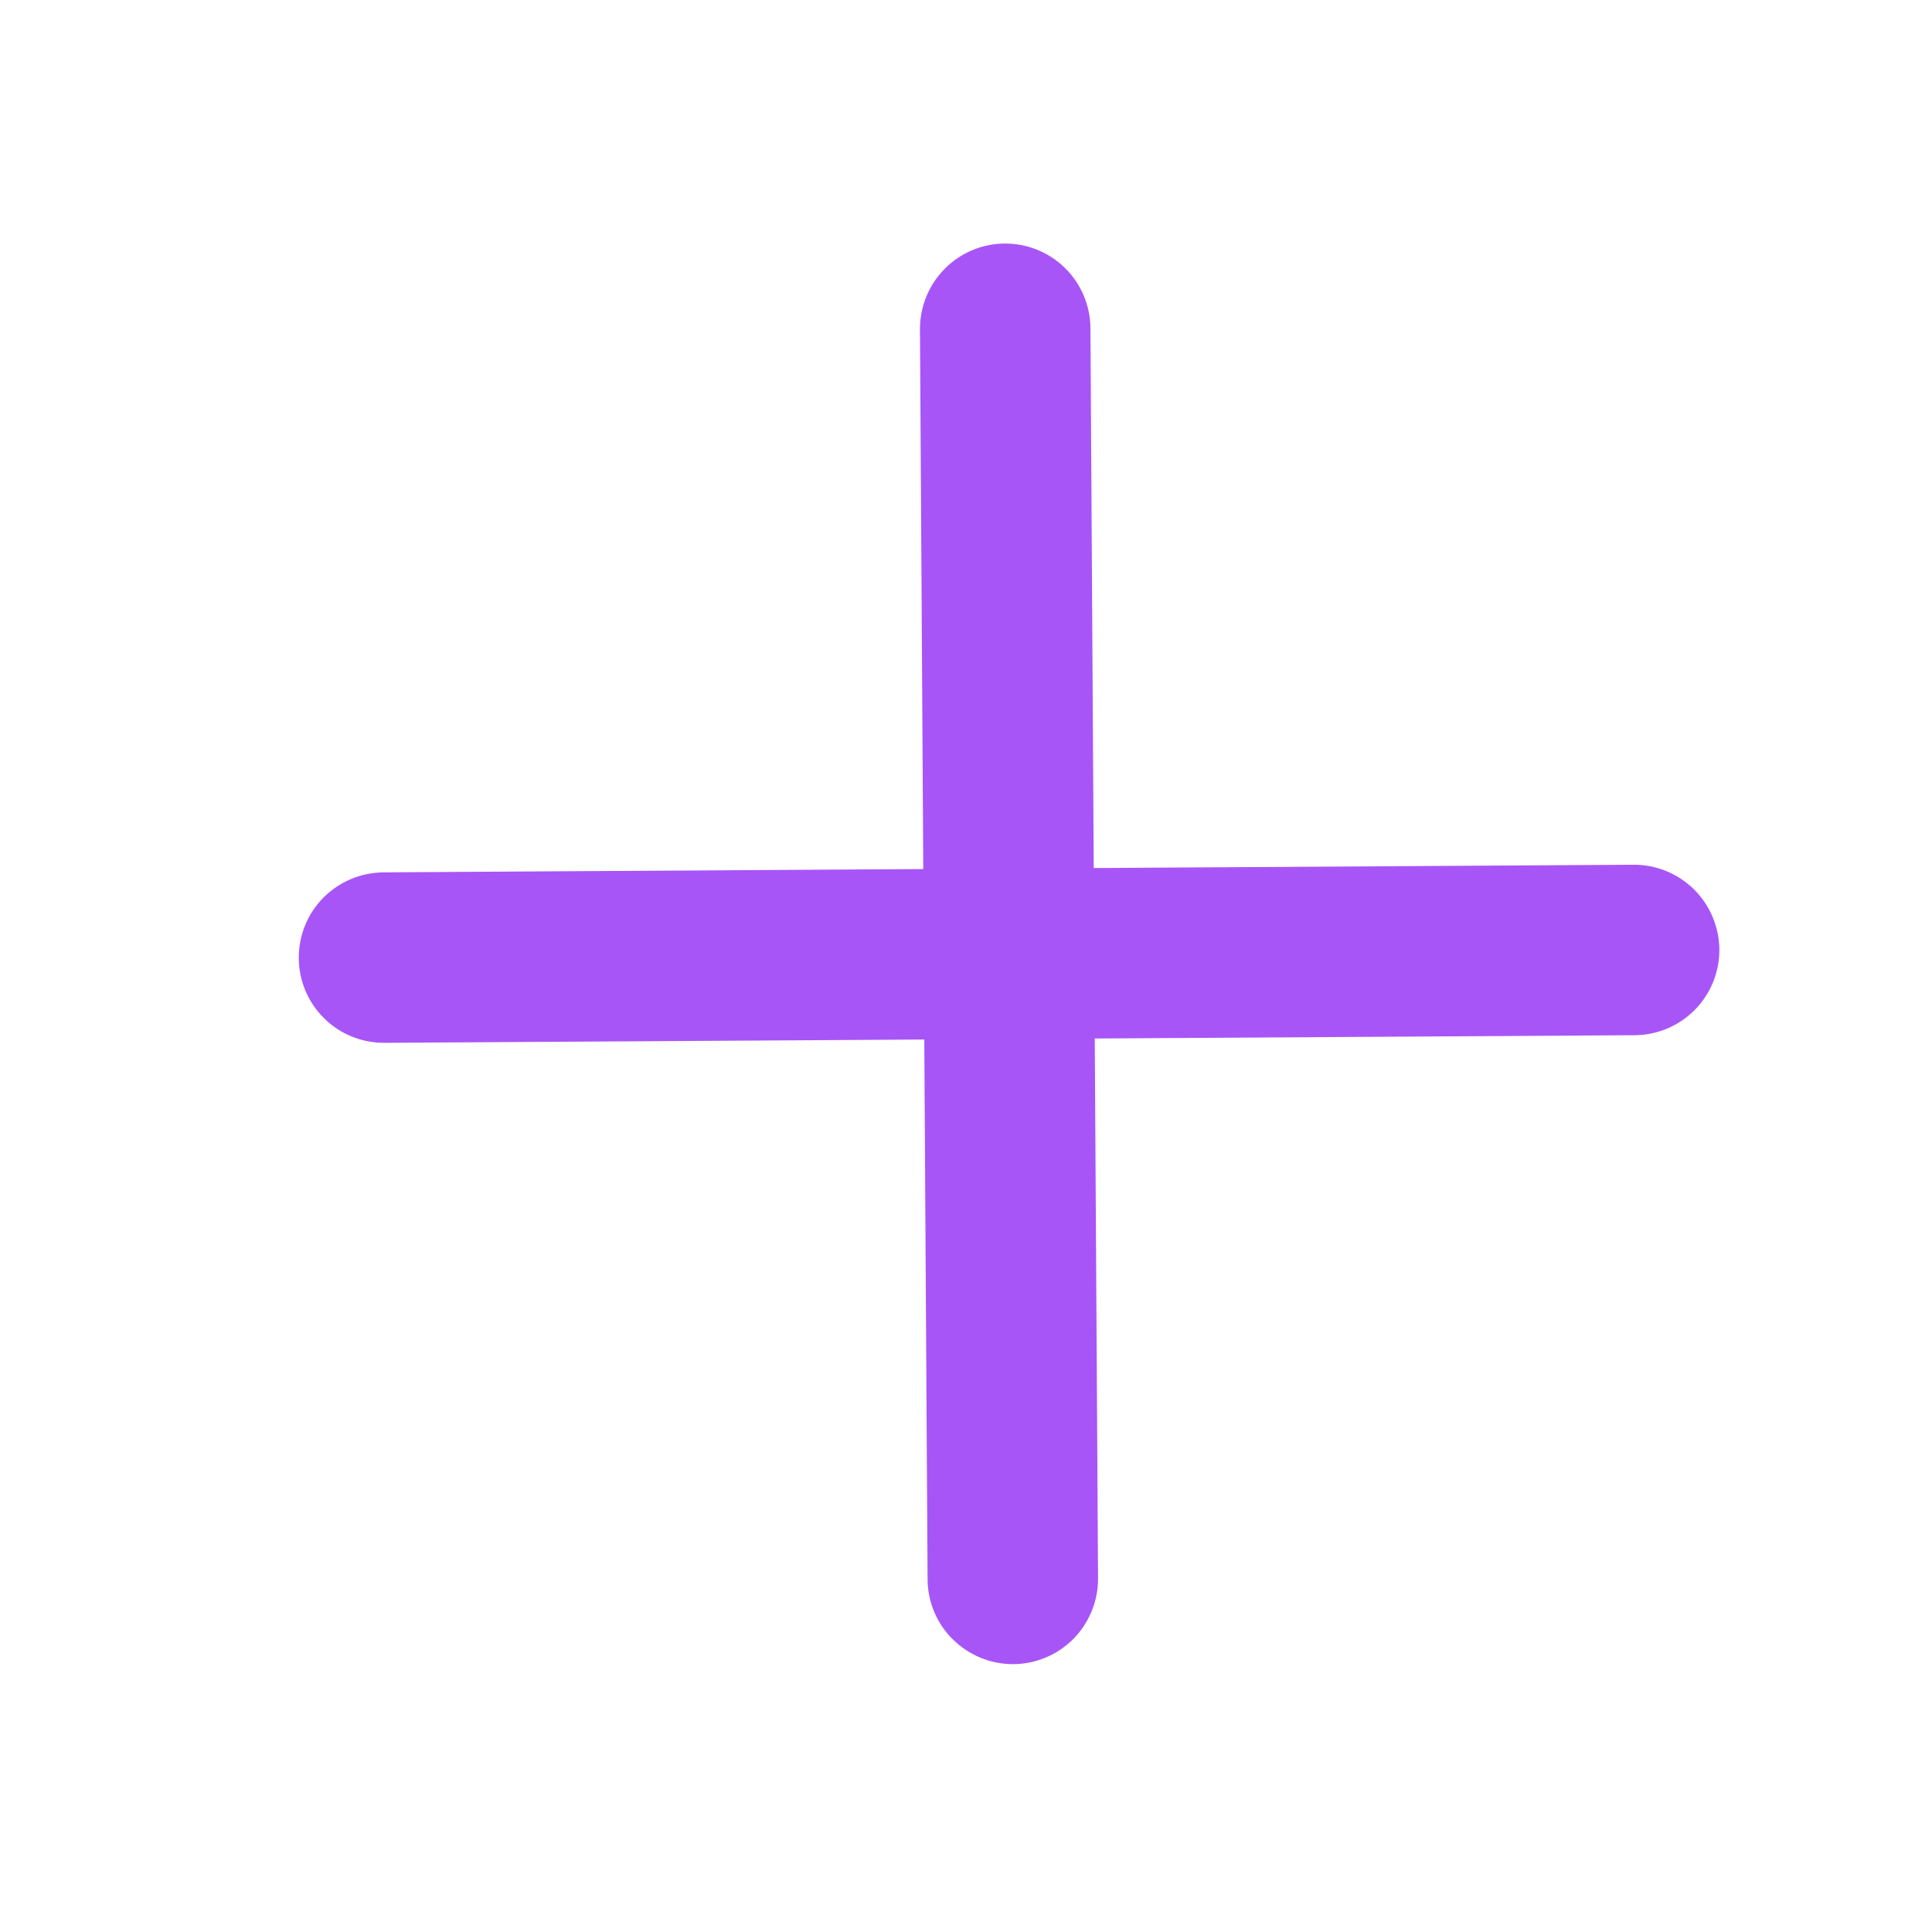 <svg width="17" height="17" viewBox="0 0 17 17" fill="none" xmlns="http://www.w3.org/2000/svg">
<path d="M15.129 8.355C15.13 8.554 15.052 8.745 14.912 8.887C14.772 9.028 14.582 9.108 14.383 9.109L9.633 9.138L9.662 13.888C9.663 14.087 9.585 14.278 9.446 14.42C9.306 14.561 9.116 14.642 8.917 14.643C8.718 14.644 8.527 14.566 8.385 14.426C8.243 14.287 8.163 14.096 8.162 13.897L8.133 9.147L3.383 9.176C3.184 9.177 2.993 9.1 2.852 8.96C2.71 8.82 2.63 8.63 2.629 8.431C2.628 8.232 2.705 8.041 2.845 7.899C2.985 7.758 3.175 7.678 3.374 7.676L8.124 7.647L8.095 2.898C8.094 2.699 8.172 2.507 8.312 2.366C8.452 2.224 8.642 2.144 8.841 2.143C9.04 2.142 9.231 2.22 9.372 2.359C9.514 2.499 9.594 2.69 9.595 2.888L9.624 7.638L14.374 7.609C14.573 7.608 14.764 7.686 14.906 7.826C15.047 7.966 15.127 8.156 15.129 8.355Z" fill="#A855F7"/>
</svg>
